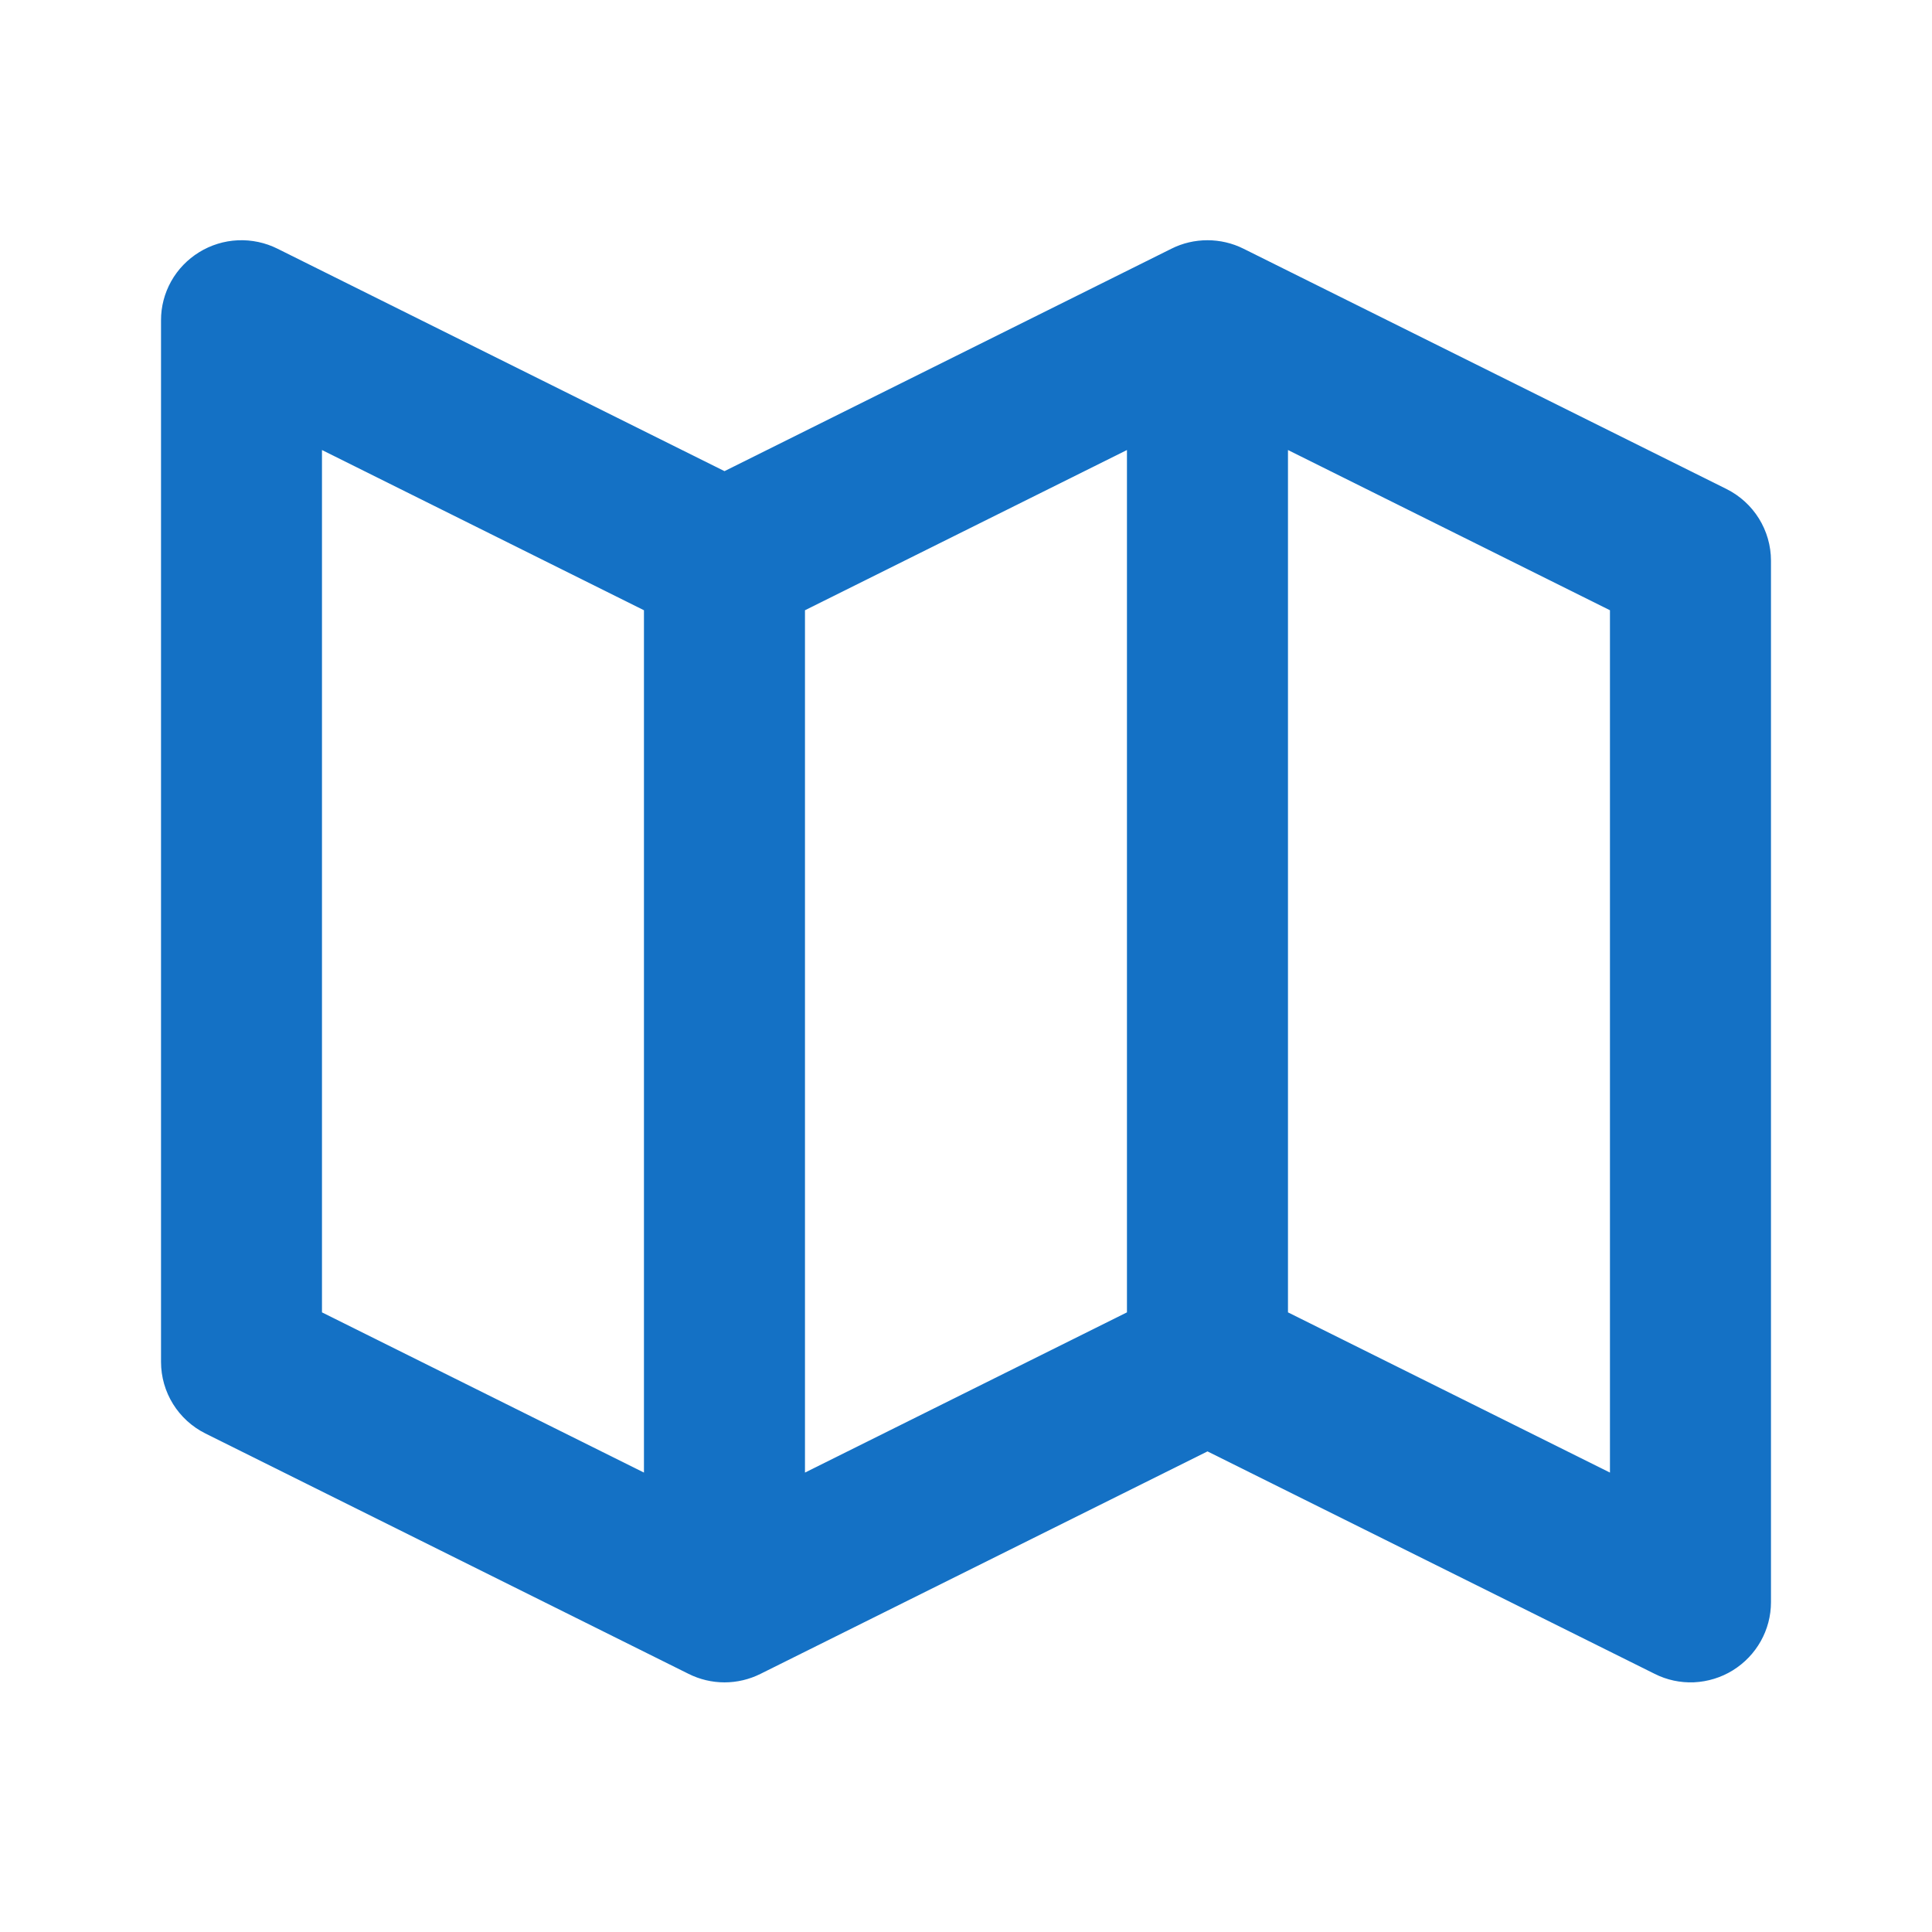 <svg width="29" height="29" viewBox="0 0 29 29" fill="none" xmlns="http://www.w3.org/2000/svg">
<path d="M25.915 7.34L18.665 3.733C18.497 3.649 18.312 3.606 18.124 3.606C17.936 3.606 17.751 3.649 17.584 3.733L10.875 7.072L4.165 3.733C3.981 3.641 3.776 3.598 3.57 3.607C3.364 3.616 3.164 3.678 2.989 3.786C2.814 3.894 2.669 4.044 2.569 4.223C2.469 4.402 2.416 4.604 2.417 4.809V20.442C2.417 20.898 2.675 21.314 3.085 21.518L10.335 25.125C10.503 25.209 10.688 25.253 10.875 25.253C11.063 25.253 11.248 25.209 11.416 25.125L18.125 21.786L24.835 25.124C25.018 25.217 25.223 25.261 25.429 25.252C25.634 25.242 25.834 25.181 26.009 25.073C26.366 24.852 26.583 24.466 26.583 24.049V8.417C26.583 7.961 26.325 7.545 25.915 7.34ZM12.083 9.16L16.916 6.755V19.699L12.083 22.104V9.16ZM4.833 6.755L9.666 9.16V22.104L4.833 19.699V6.755ZM24.166 22.104L19.333 19.699V6.755L24.166 9.16V22.104Z" fill="#1471C5"/>
</svg>
